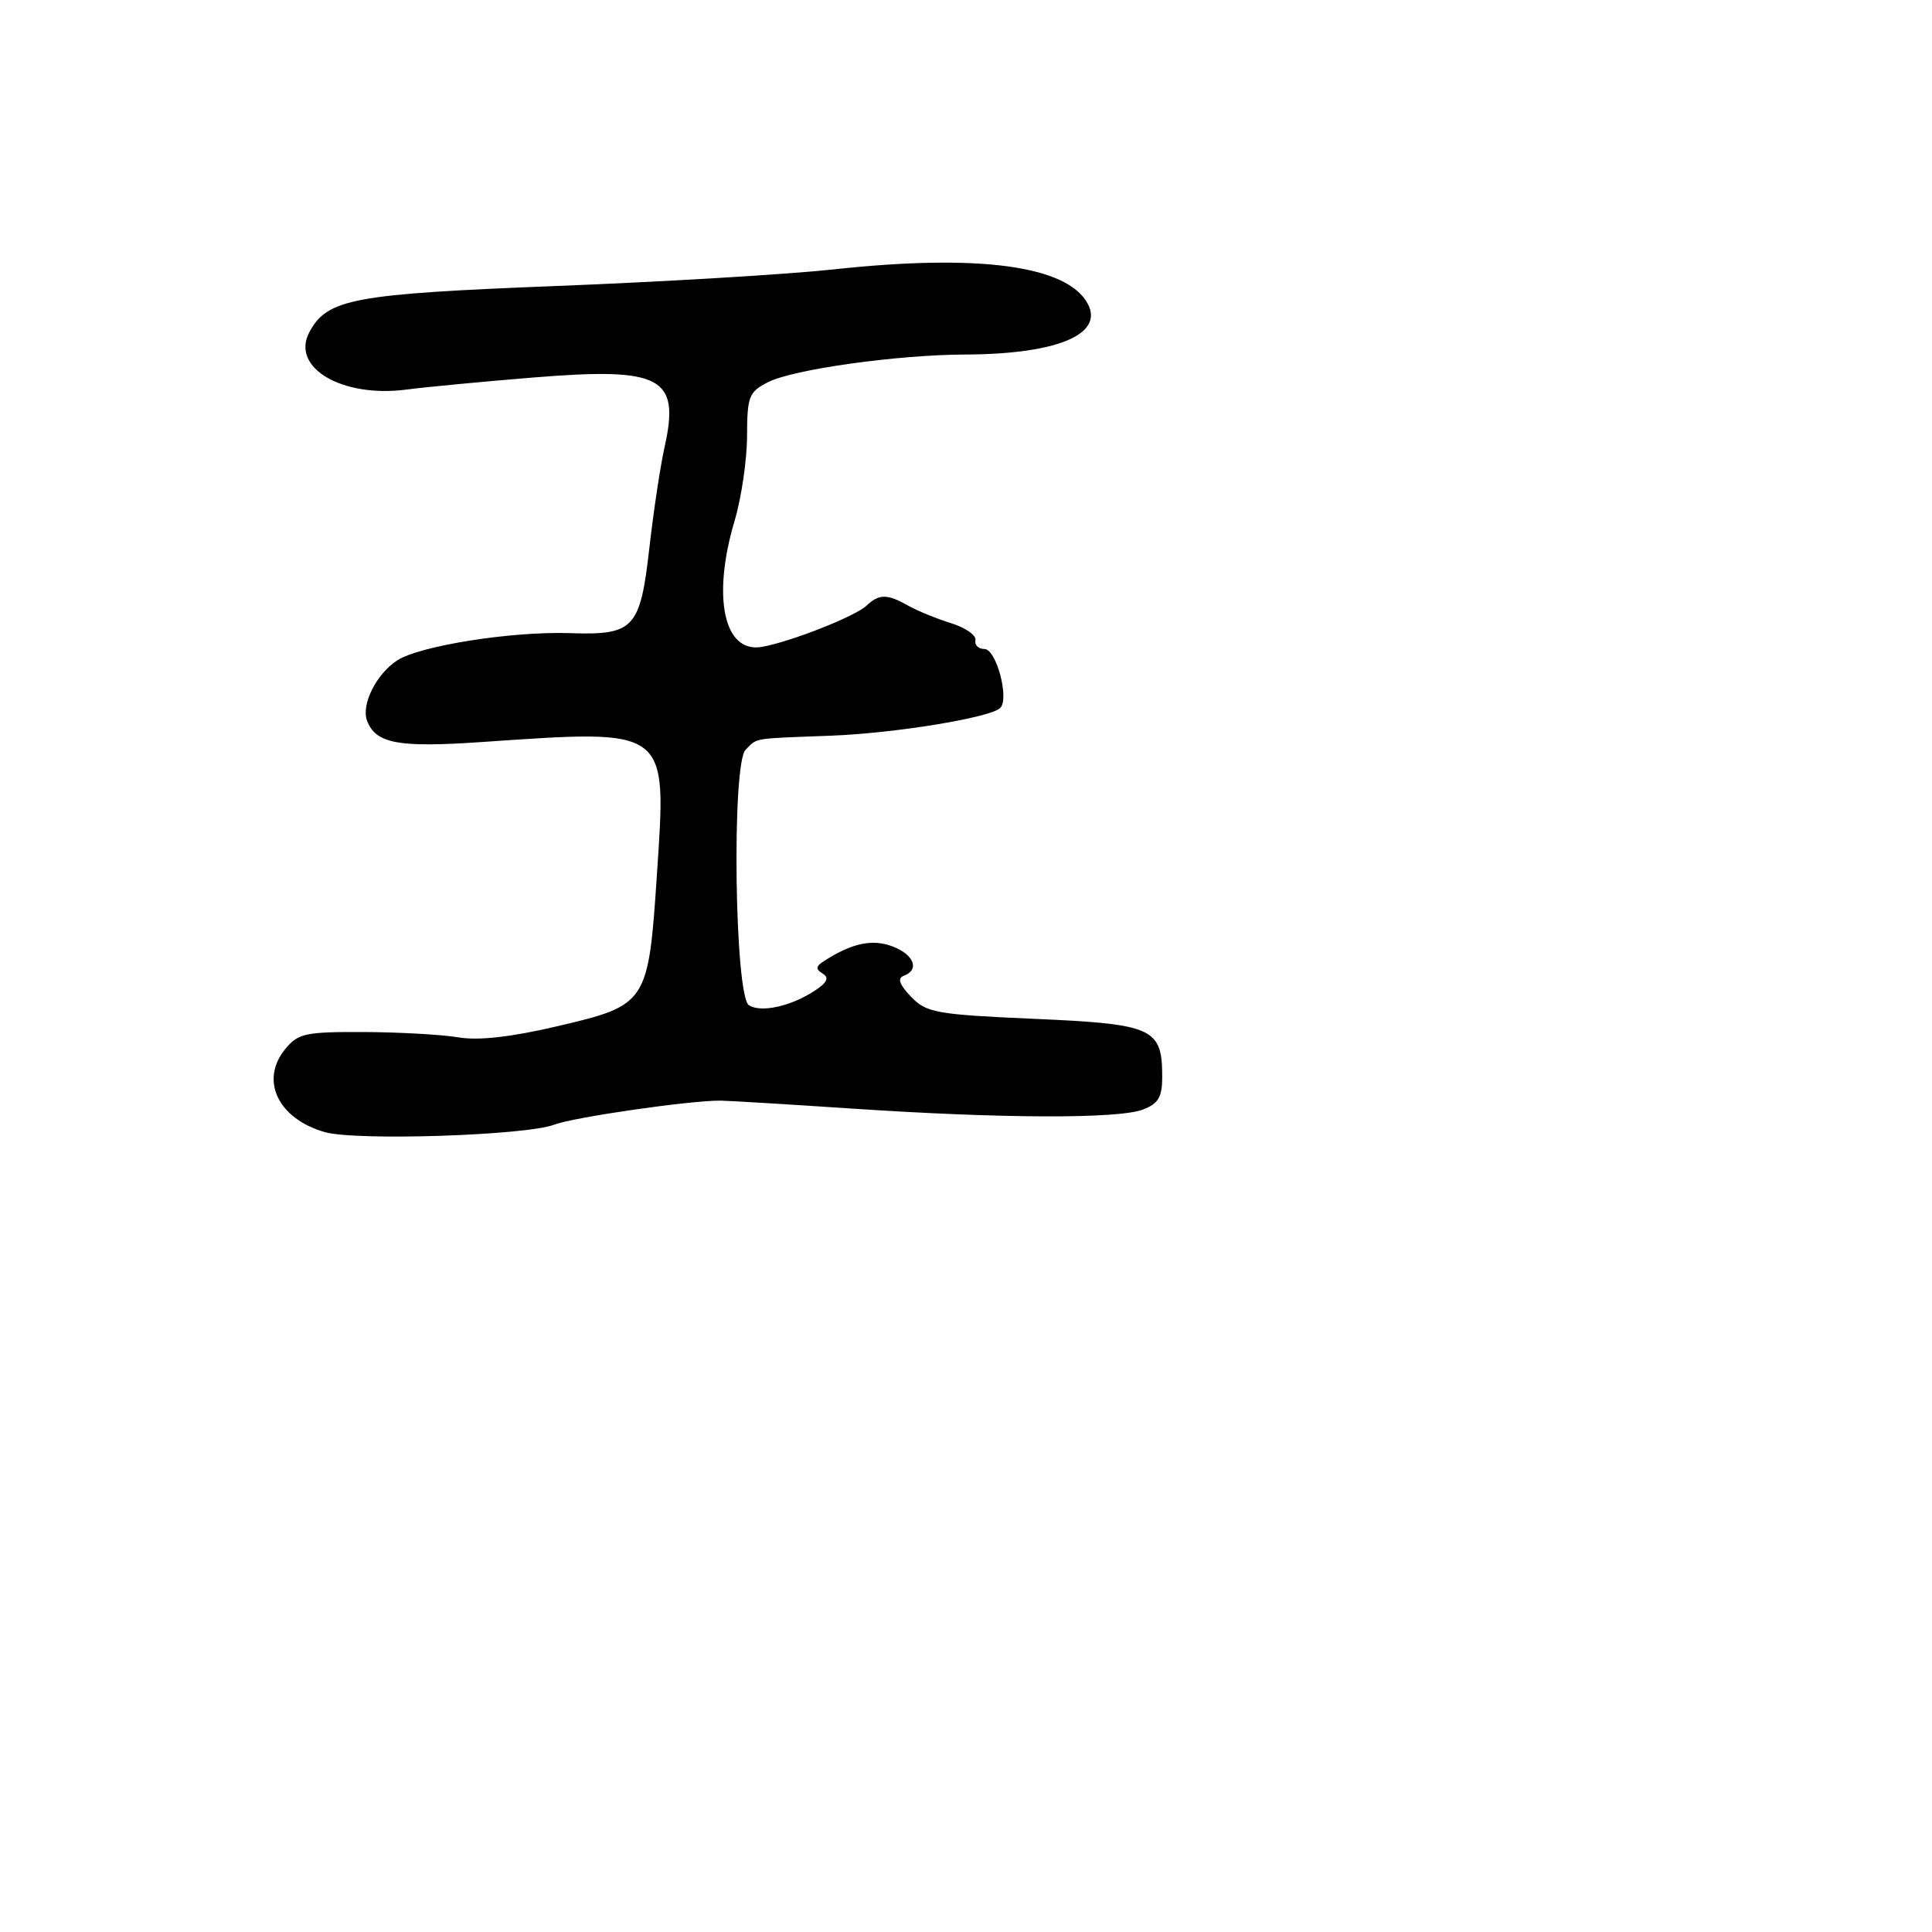 <svg xmlns="http://www.w3.org/2000/svg" width="256" height="256" viewBox="0 0 256 256" version="1.1">
	<path d="M 110.500 35.693 C 104.450 36.350, 87.934 37.340, 73.798 37.893 C 46.768 38.951, 43.362 39.586, 40.994 44.010 C 38.483 48.703, 45.312 52.742, 53.861 51.619 C 56.412 51.284, 64.003 50.563, 70.728 50.016 C 87.676 48.640, 90.140 49.952, 88.057 59.248 C 87.504 61.712, 86.598 67.727, 86.043 72.614 C 84.829 83.307, 84.012 84.181, 75.500 83.894 C 67.804 83.635, 55.590 85.568, 52.616 87.516 C 49.843 89.333, 47.829 93.390, 48.644 95.516 C 49.801 98.530, 52.754 99.080, 63.744 98.329 C 88.765 96.618, 88.343 96.302, 87.049 115.818 C 85.911 132.974, 85.776 133.182, 73.893 135.971 C 67.739 137.416, 63.402 137.906, 60.741 137.456 C 58.558 137.087, 52.919 136.769, 48.211 136.749 C 40.430 136.717, 39.479 136.926, 37.764 139.044 C 34.420 143.172, 36.853 148.237, 43.032 150.009 C 47.151 151.191, 69.653 150.463, 73.433 149.026 C 76.053 148.029, 91.560 145.791, 95.500 145.840 C 96.600 145.854, 104.475 146.331, 113 146.900 C 132.773 148.220, 148.160 148.270, 151.435 147.025 C 153.480 146.247, 154 145.374, 154 142.716 C 154 136.221, 152.855 135.699, 137.095 135.004 C 124.042 134.429, 122.762 134.200, 120.718 132.073 C 119.173 130.465, 118.879 129.624, 119.750 129.300 C 121.898 128.498, 121.120 126.484, 118.243 125.398 C 115.560 124.385, 112.849 124.974, 109.139 127.375 C 108.082 128.059, 108.057 128.417, 109.025 129.016 C 109.913 129.565, 109.590 130.217, 107.882 131.323 C 104.720 133.370, 100.800 134.216, 99.233 133.191 C 97.335 131.948, 96.937 101.206, 98.795 99.348 C 100.407 97.736, 99.535 97.881, 110 97.487 C 118.598 97.163, 131.272 95.089, 132.546 93.797 C 133.766 92.560, 132.006 86, 130.455 86 C 129.655 86, 129.112 85.472, 129.250 84.828 C 129.387 84.183, 127.925 83.166, 126 82.568 C 124.075 81.970, 121.517 80.922, 120.316 80.240 C 117.566 78.679, 116.480 78.681, 114.821 80.250 C 113.322 81.669, 104.781 85.036, 100.963 85.714 C 95.926 86.608, 94.313 79.170, 97.340 69 C 98.240 65.975, 98.982 60.924, 98.988 57.776 C 98.999 52.544, 99.237 51.930, 101.750 50.645 C 105.078 48.943, 118.867 47.009, 127.909 46.976 C 140.014 46.932, 146.312 44.320, 144.132 40.247 C 141.428 35.194, 129.719 33.608, 110.500 35.693" stroke="none" fill="black" fill-rule="evenodd"/>
</svg>